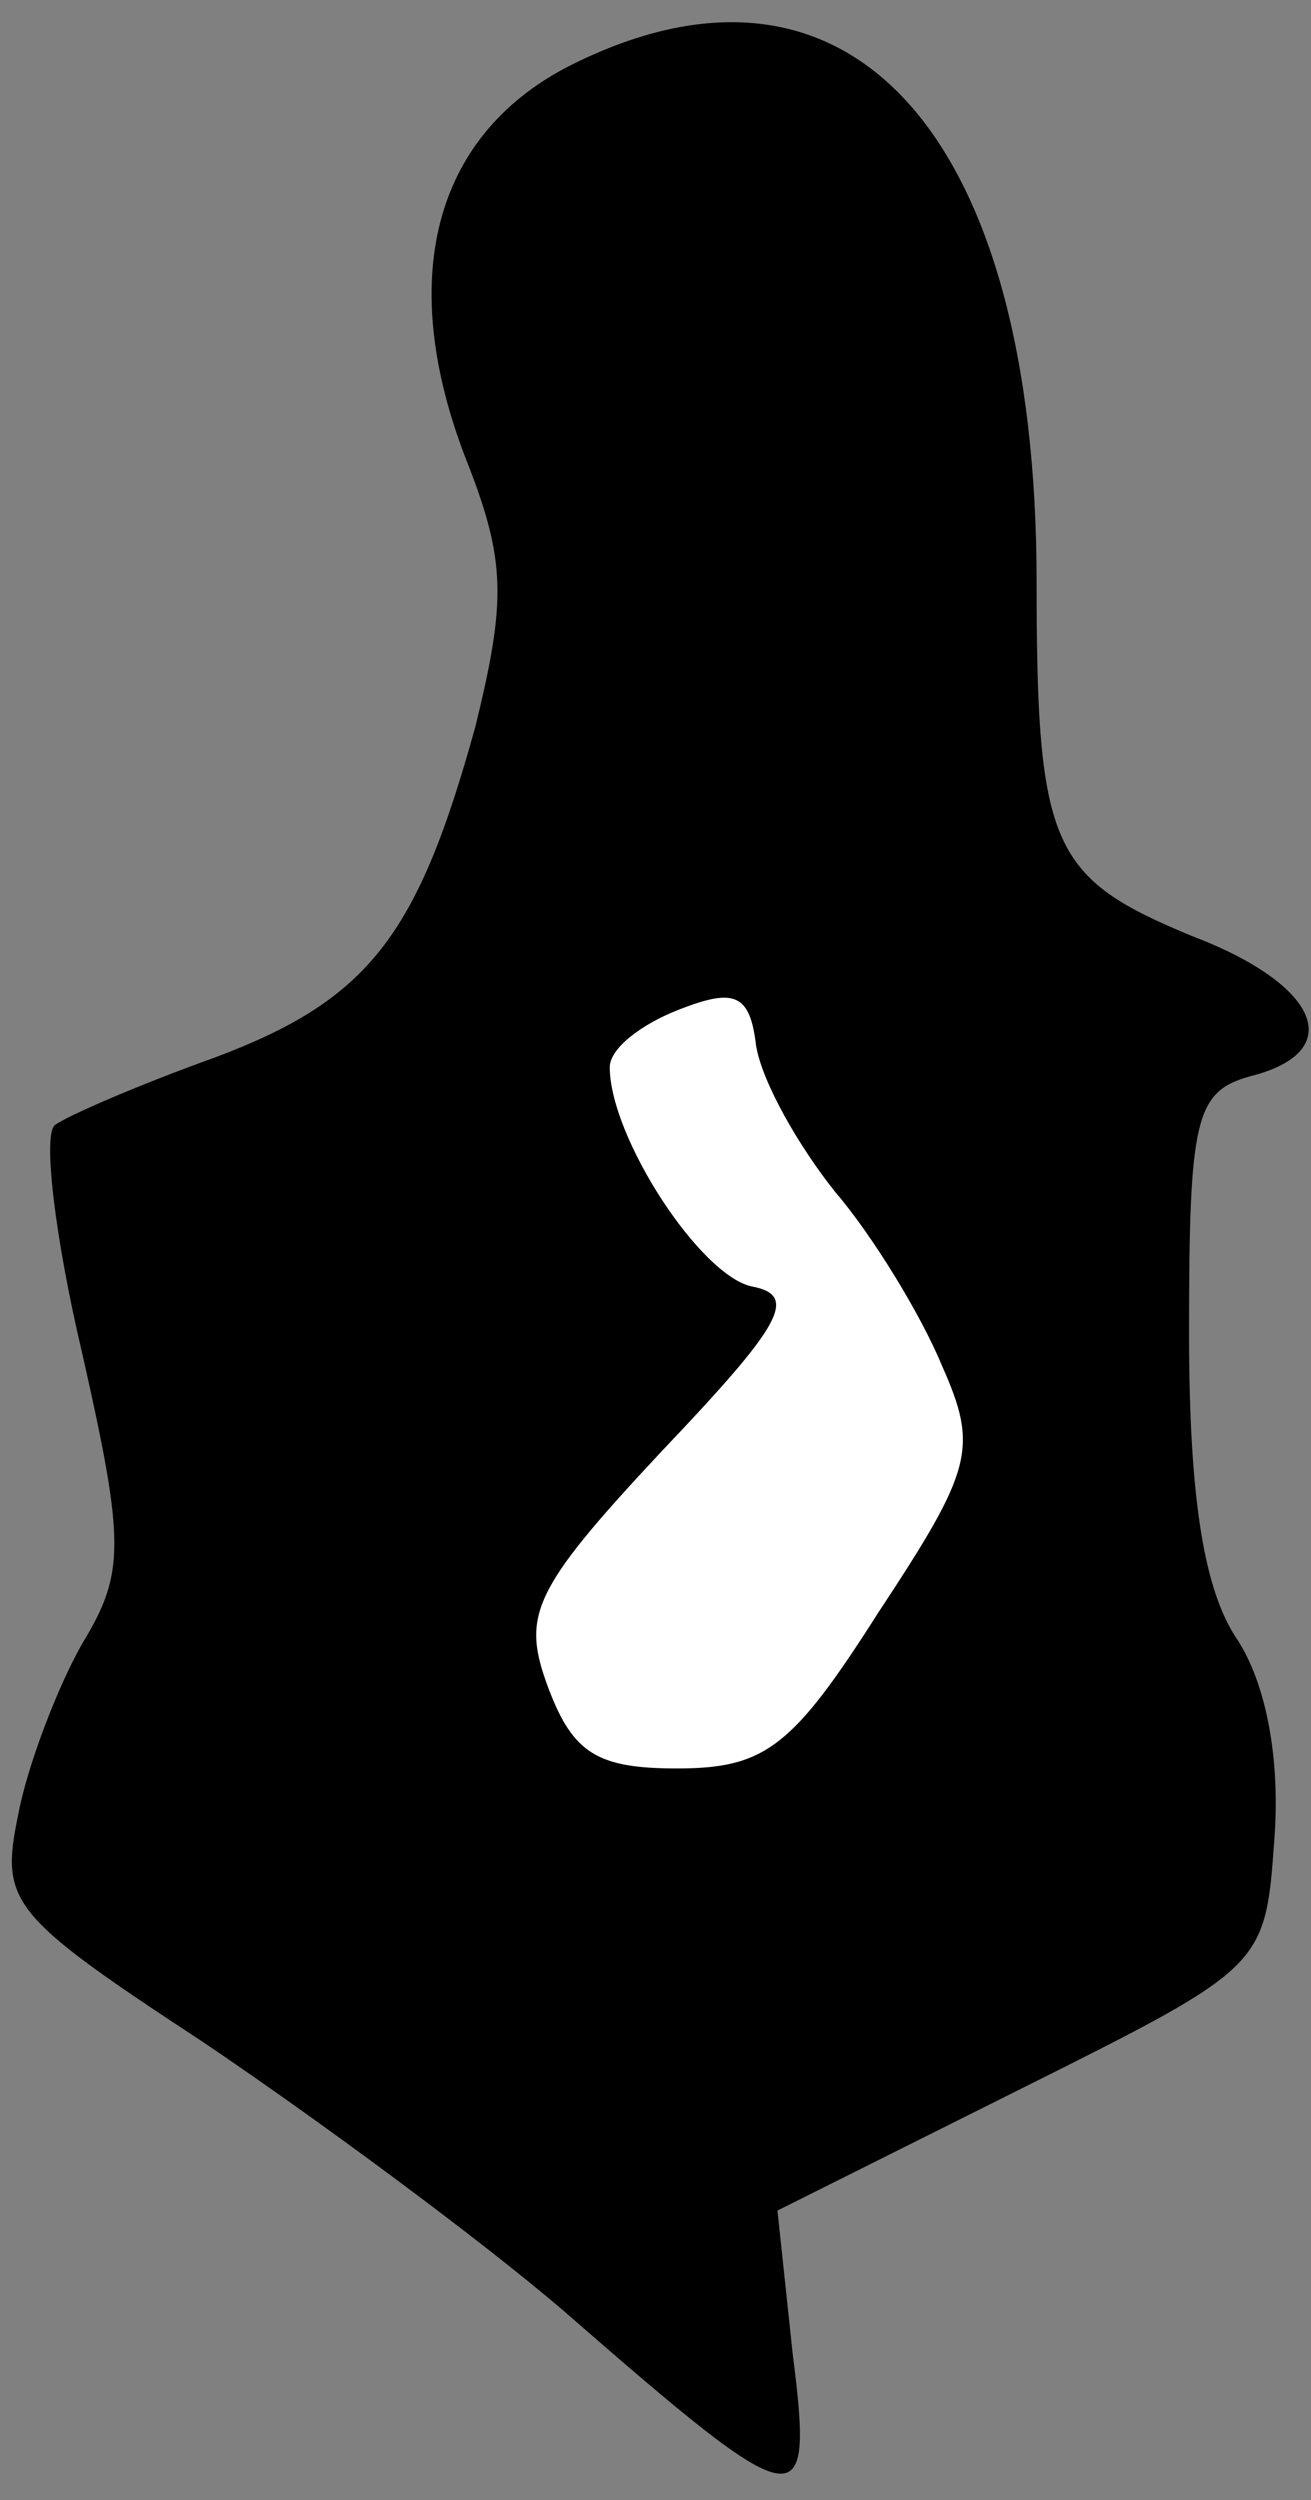<?xml version="1.0" standalone="no"?>
<!DOCTYPE svg PUBLIC "-//W3C//DTD SVG 20010904//EN"
 "http://www.w3.org/TR/2001/REC-SVG-20010904/DTD/svg10.dtd">
<svg version="1.0" xmlns="http://www.w3.org/2000/svg"
 width="43pt" height="82pt" viewBox="0 0 43 82"
 preserveAspectRatio="xMidYMid meet">
<rect x="0" y="0" width="43" height="82" fill="#808080" stroke="none"/>
<g transform="translate(0,82) scale(0.1,-0.1)"
fill="#000000" stroke="none">
<path fill="#000000" stroke="none" d="M186 798 c-44 -23 -56 -70 -33 -129 13
-33 13 -46 3 -87 -19 -69 -35 -90 -86 -109 -25 -9 -48 -19 -52 -22 -4 -3 0
-37 9 -75 14 -62 14 -72 0 -95 -8 -14 -18 -40 -21 -56 -6 -29 -3 -33 61 -75
37 -25 90 -64 118 -88 78 -68 82 -69 75 -14 l-5 47 80 40 c80 40 80 40 83 82
2 27 -3 51 -12 65 -11 16 -16 46 -16 101 0 70 2 79 20 84 32 8 23 30 -19 46
-46 19 -51 29 -51 116 0 148 -62 216 -154 169z"/>
<path fill="#ffffff" stroke="none" d="M274 429 c12 -14 28 -40 35 -57 12 -27
10 -34 -21 -81 -28 -44 -37 -51 -66 -51 -26 0 -34 5 -42 26 -9 24 -6 32 37 78
39 41 45 51 30 54 -17 3 -47 49 -47 72 0 6 10 14 23 19 18 7 23 5 25 -12 2
-12 14 -33 26 -48z"/>
</g>
</svg>
